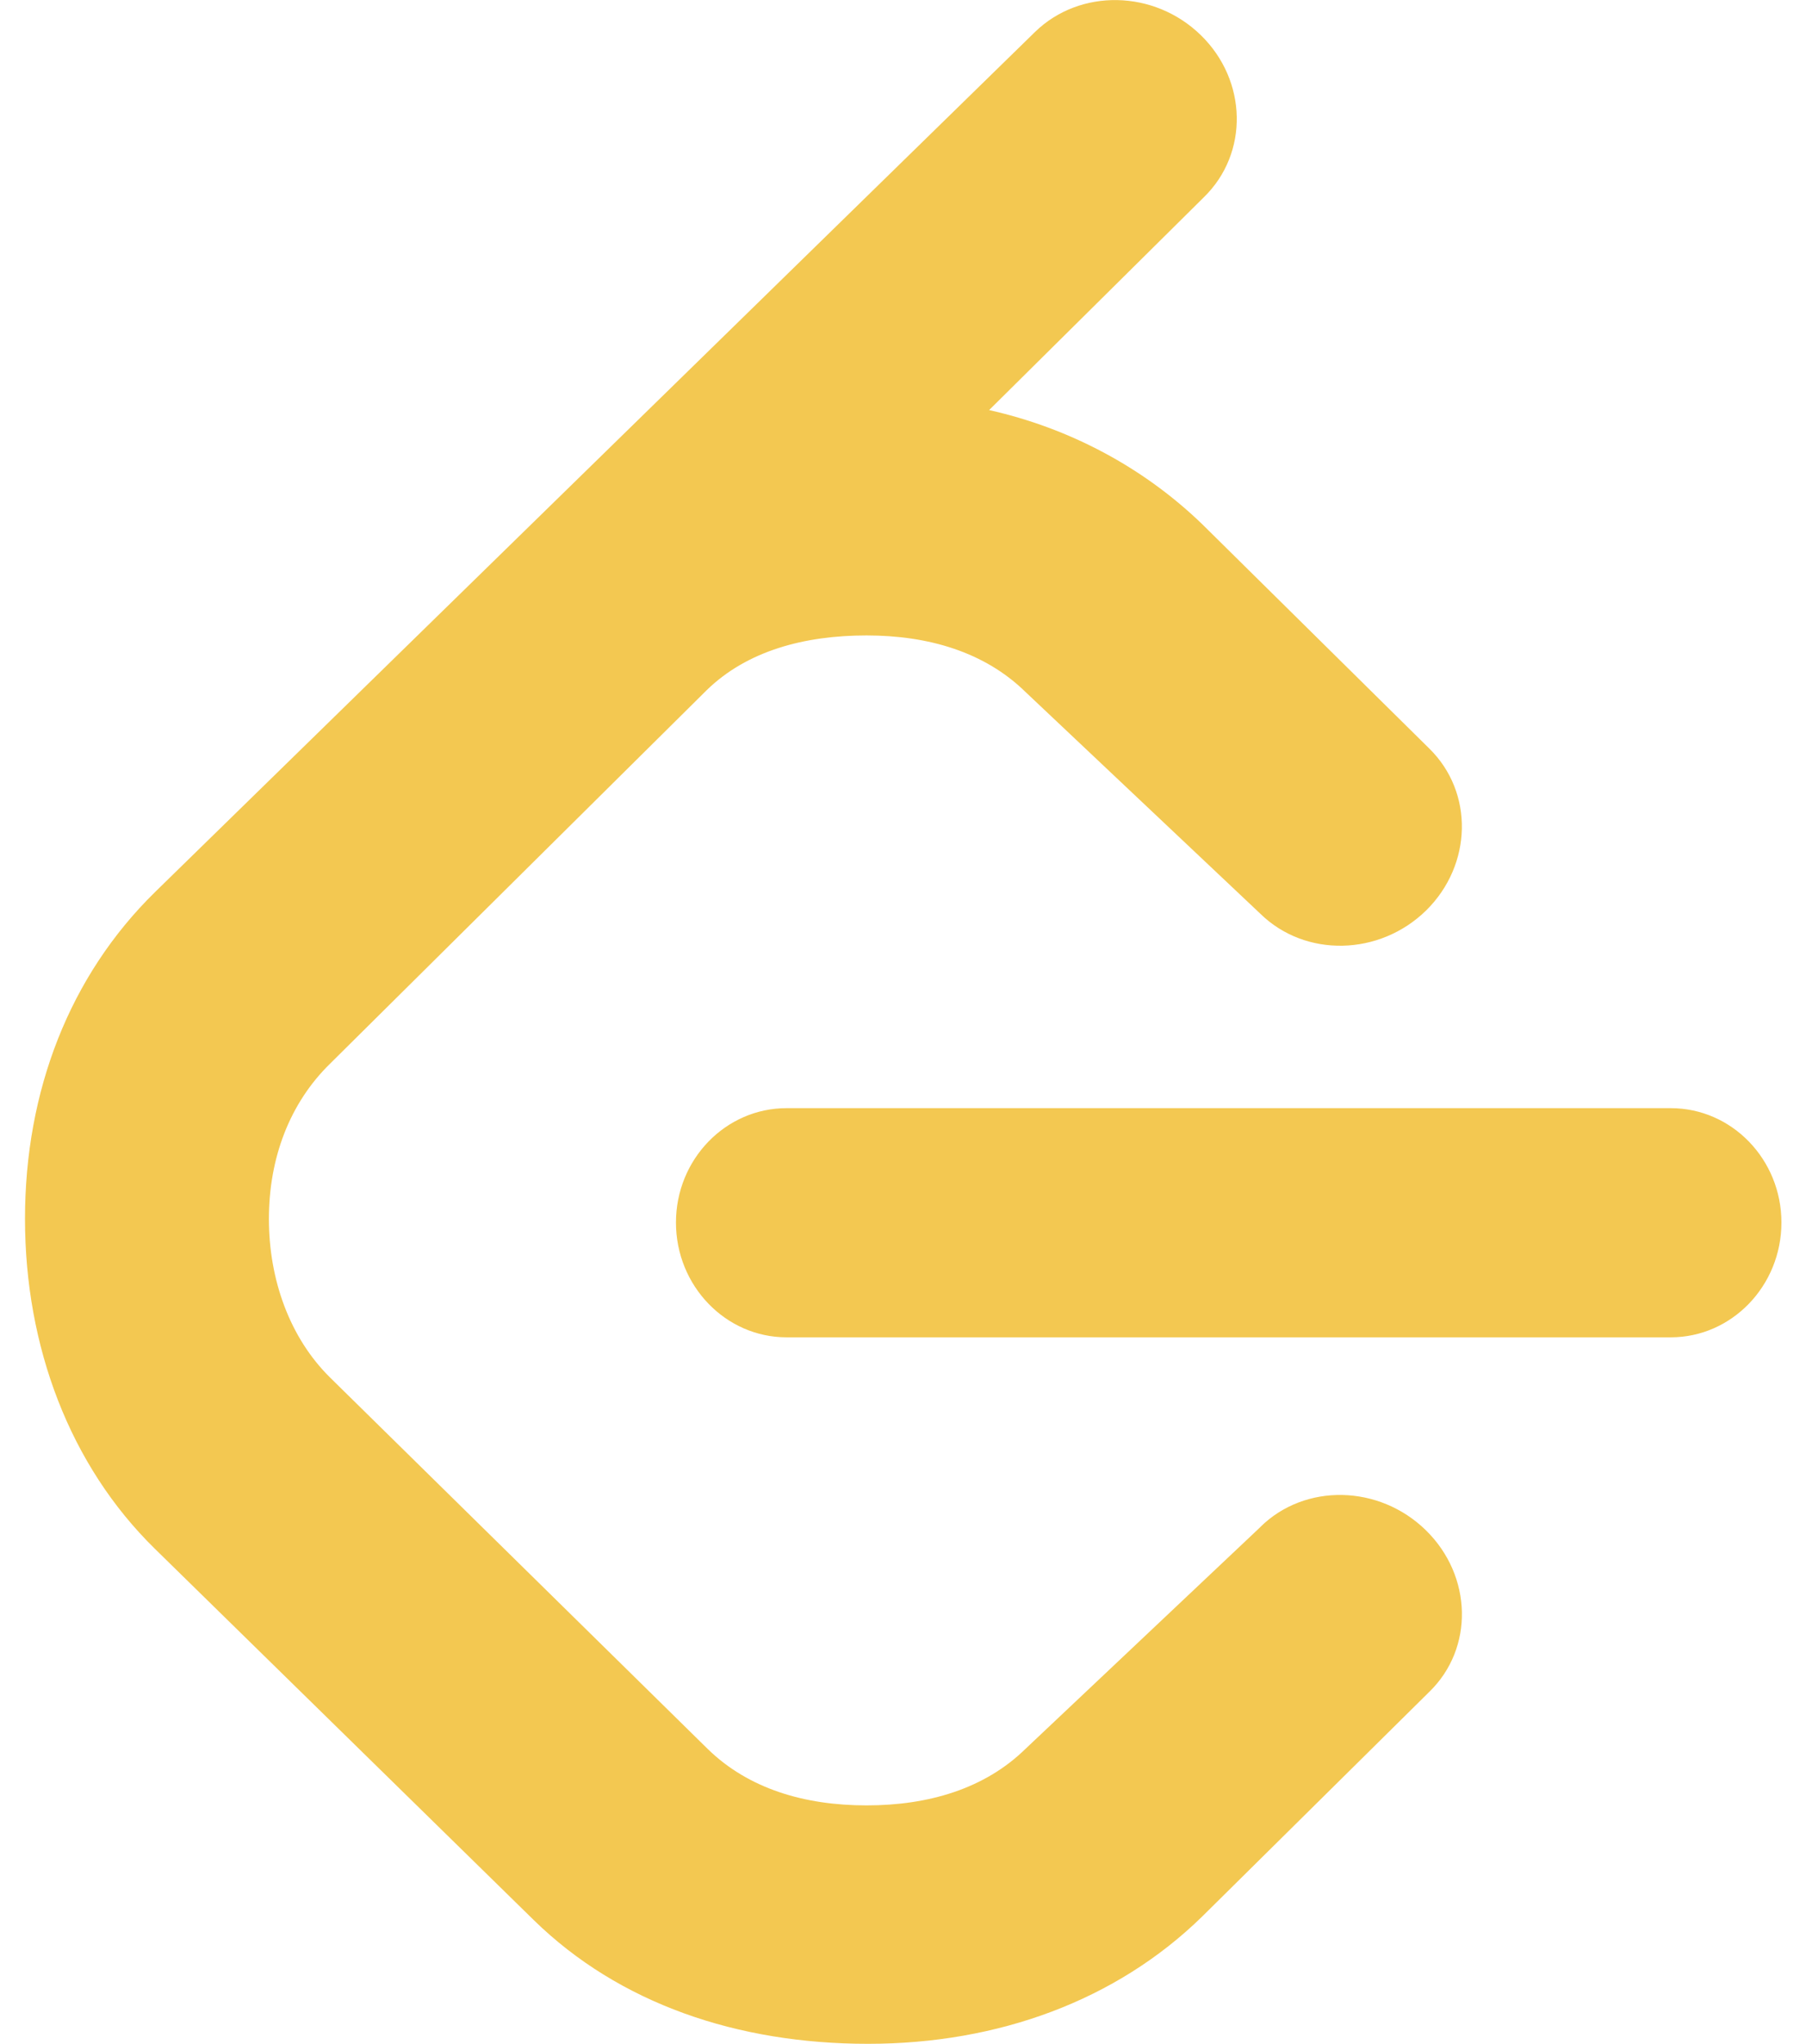 <svg width="38" height="43" viewBox="0 0 38 43" fill="none"
    xmlns="http://www.w3.org/2000/svg">
    <path d="M26.52 32.125L21.577 36.792C20.719 37.632 19.536 37.981 18.233 37.981C16.929 37.981 15.748 37.632 14.889 36.792L6.947 28.982C6.094 28.142 5.658 26.917 5.658 25.643C5.658 24.363 6.094 23.208 6.947 22.375L14.867 14.522C15.719 13.69 16.929 13.368 18.233 13.368C19.536 13.368 20.719 13.717 21.577 14.557L26.52 19.224C27.465 20.148 29.026 20.114 30.007 19.154C30.98 18.196 31.017 16.671 30.072 15.746L25.296 11.028C24.057 9.831 22.502 9.006 20.812 8.627L25.332 4.148C26.278 3.225 26.249 1.698 25.267 0.74C24.285 -0.218 22.725 -0.247 21.78 0.67L3.26 18.769C1.463 20.532 0.526 22.953 0.526 25.64C0.526 28.322 1.465 30.827 3.26 32.584L11.231 40.394C13.028 42.151 15.514 42.997 18.264 42.997C21.008 42.997 23.491 42.08 25.289 40.325L30.073 35.593C31.019 34.675 30.982 33.152 30.001 32.192C29.021 31.233 27.459 31.198 26.521 32.122L26.52 32.125ZM35.155 23.313H16.55C15.268 23.313 14.223 24.389 14.223 25.719C14.223 27.051 15.268 28.134 16.55 28.134H35.155C36.438 28.134 37.483 27.05 37.483 25.719C37.483 24.39 36.438 23.313 35.155 23.313Z" fill="#F3C851"/>
</svg>

